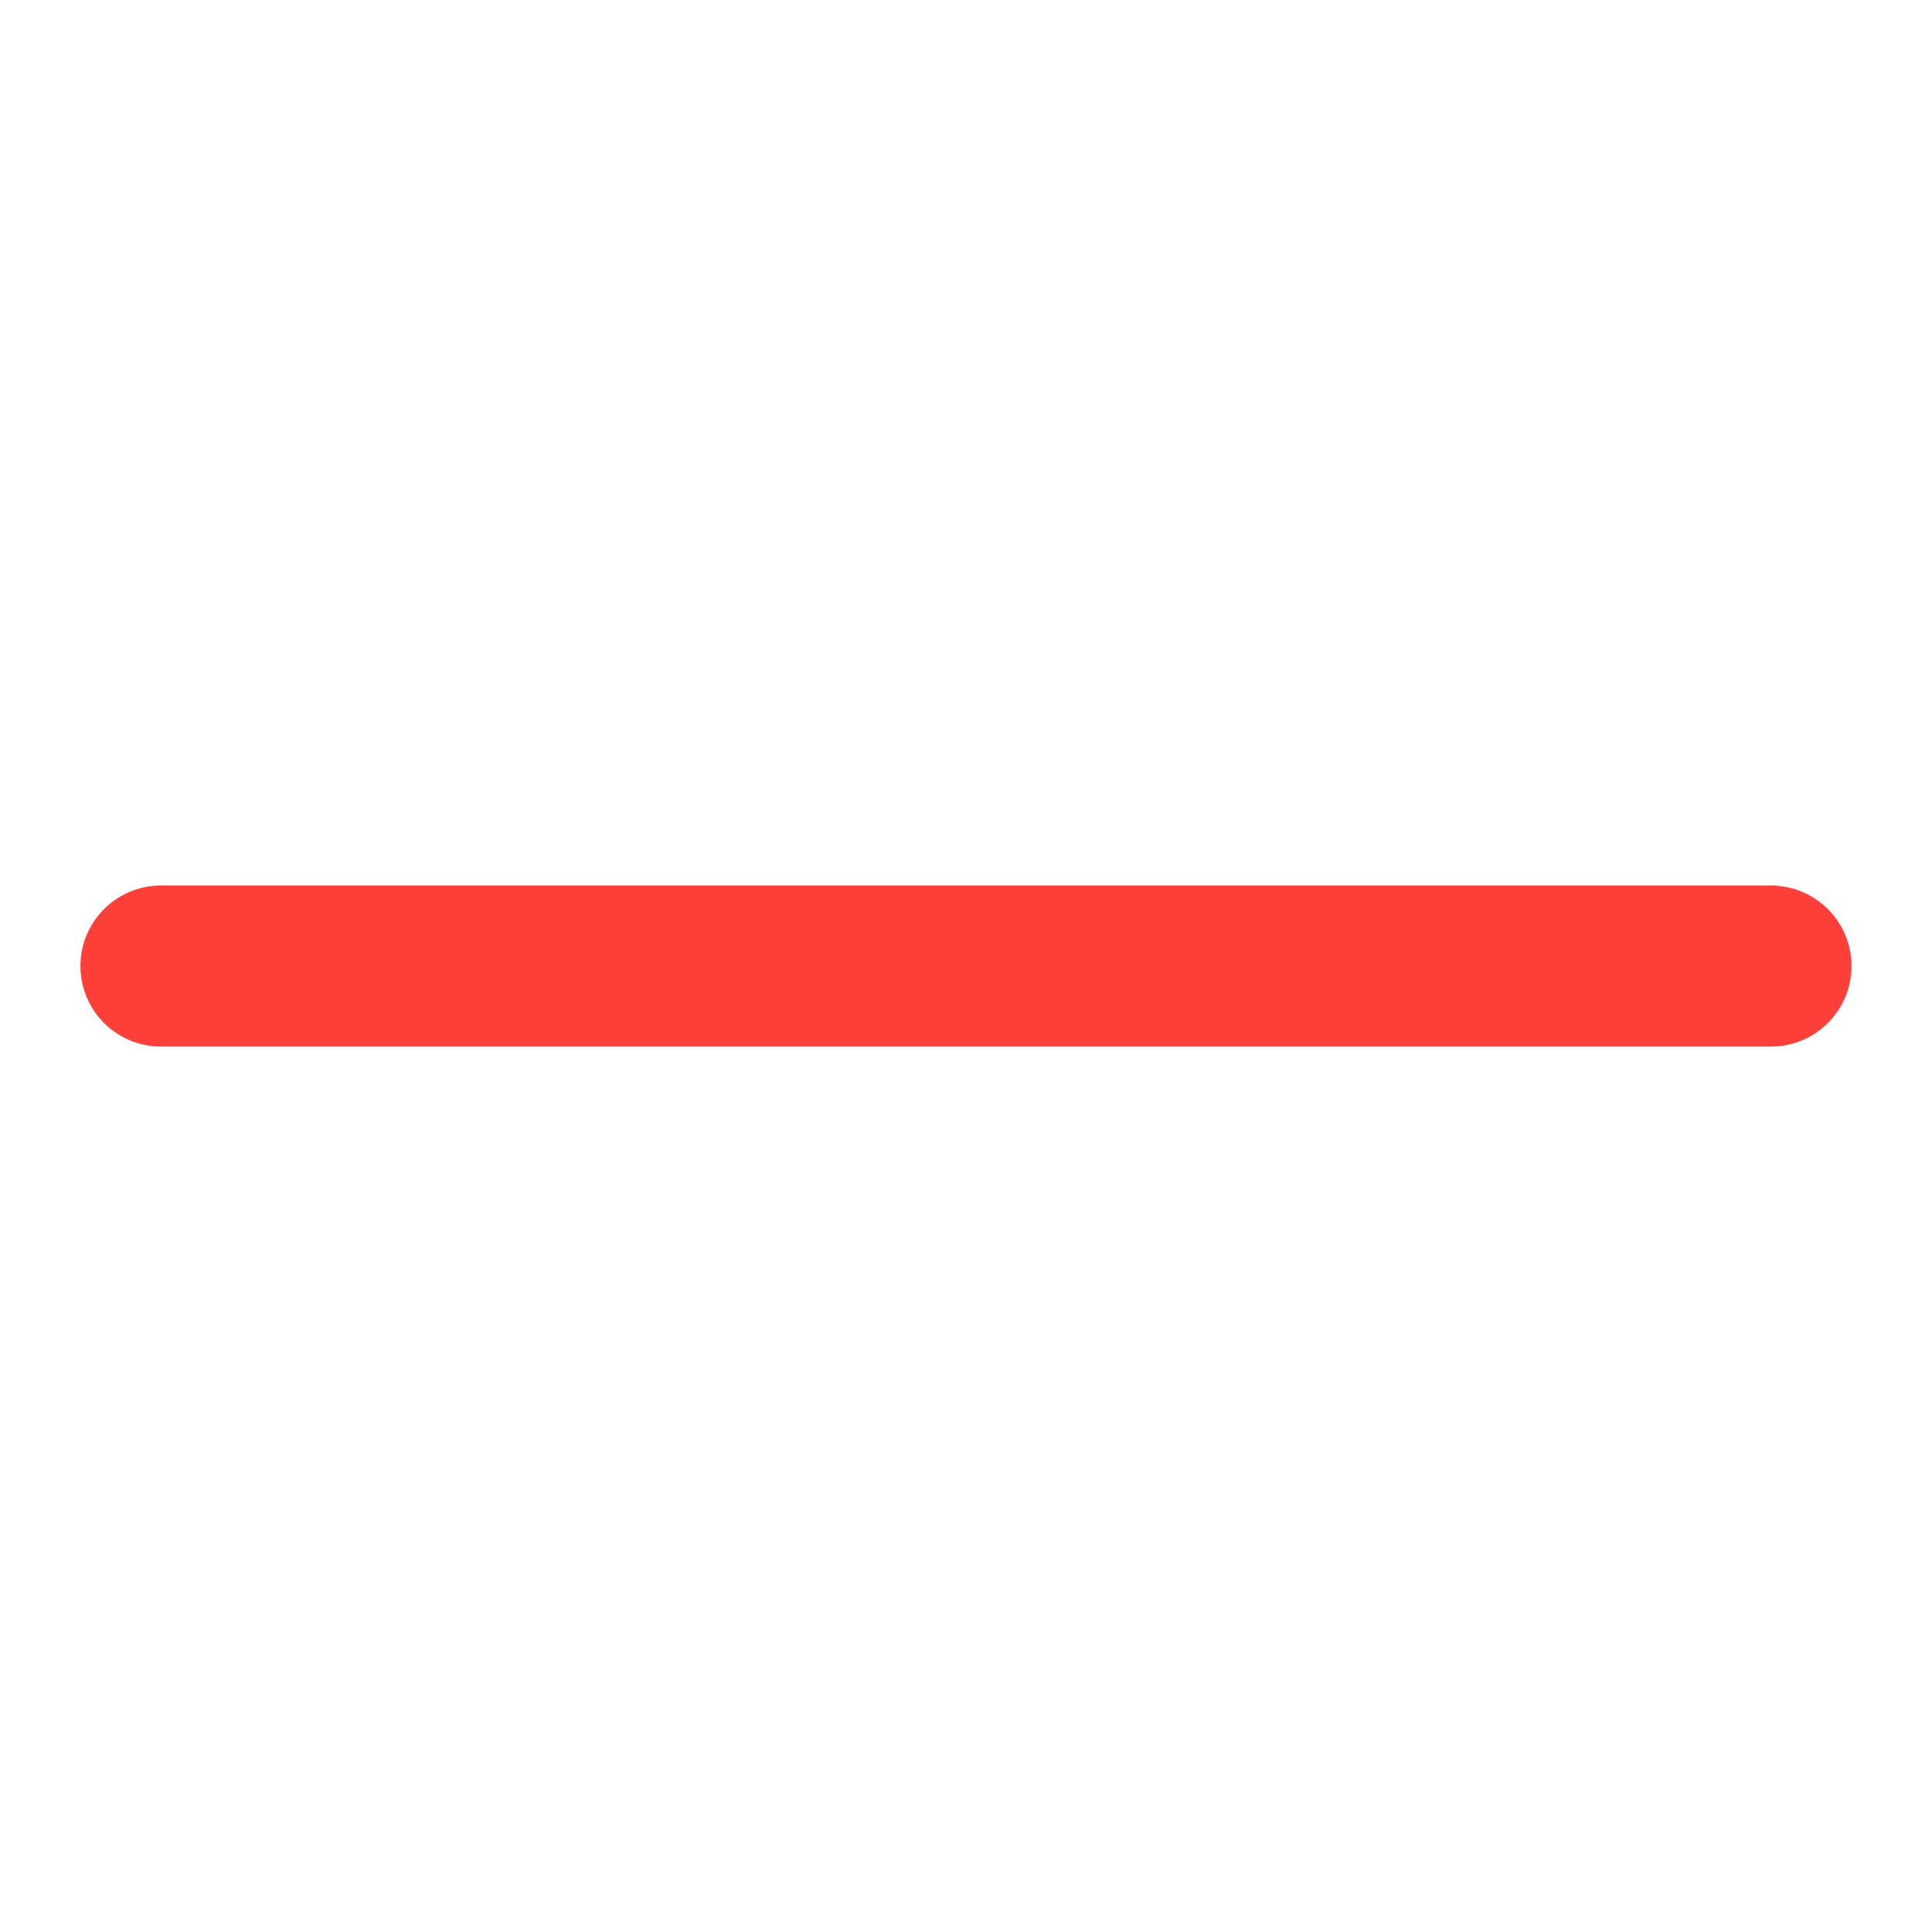 <svg width="20" height="20" fill="none" xmlns="http://www.w3.org/2000/svg"><path fill-rule="evenodd" clip-rule="evenodd" d="M.833 10c0-.46.373-.833.834-.833v1.667A.833.833 0 01.833 10zm17.5 0v.834H1.667V9.167h16.666V10zm0 0v.834a.833.833 0 100-1.667V10z" fill="#FF3F3A"/></svg>